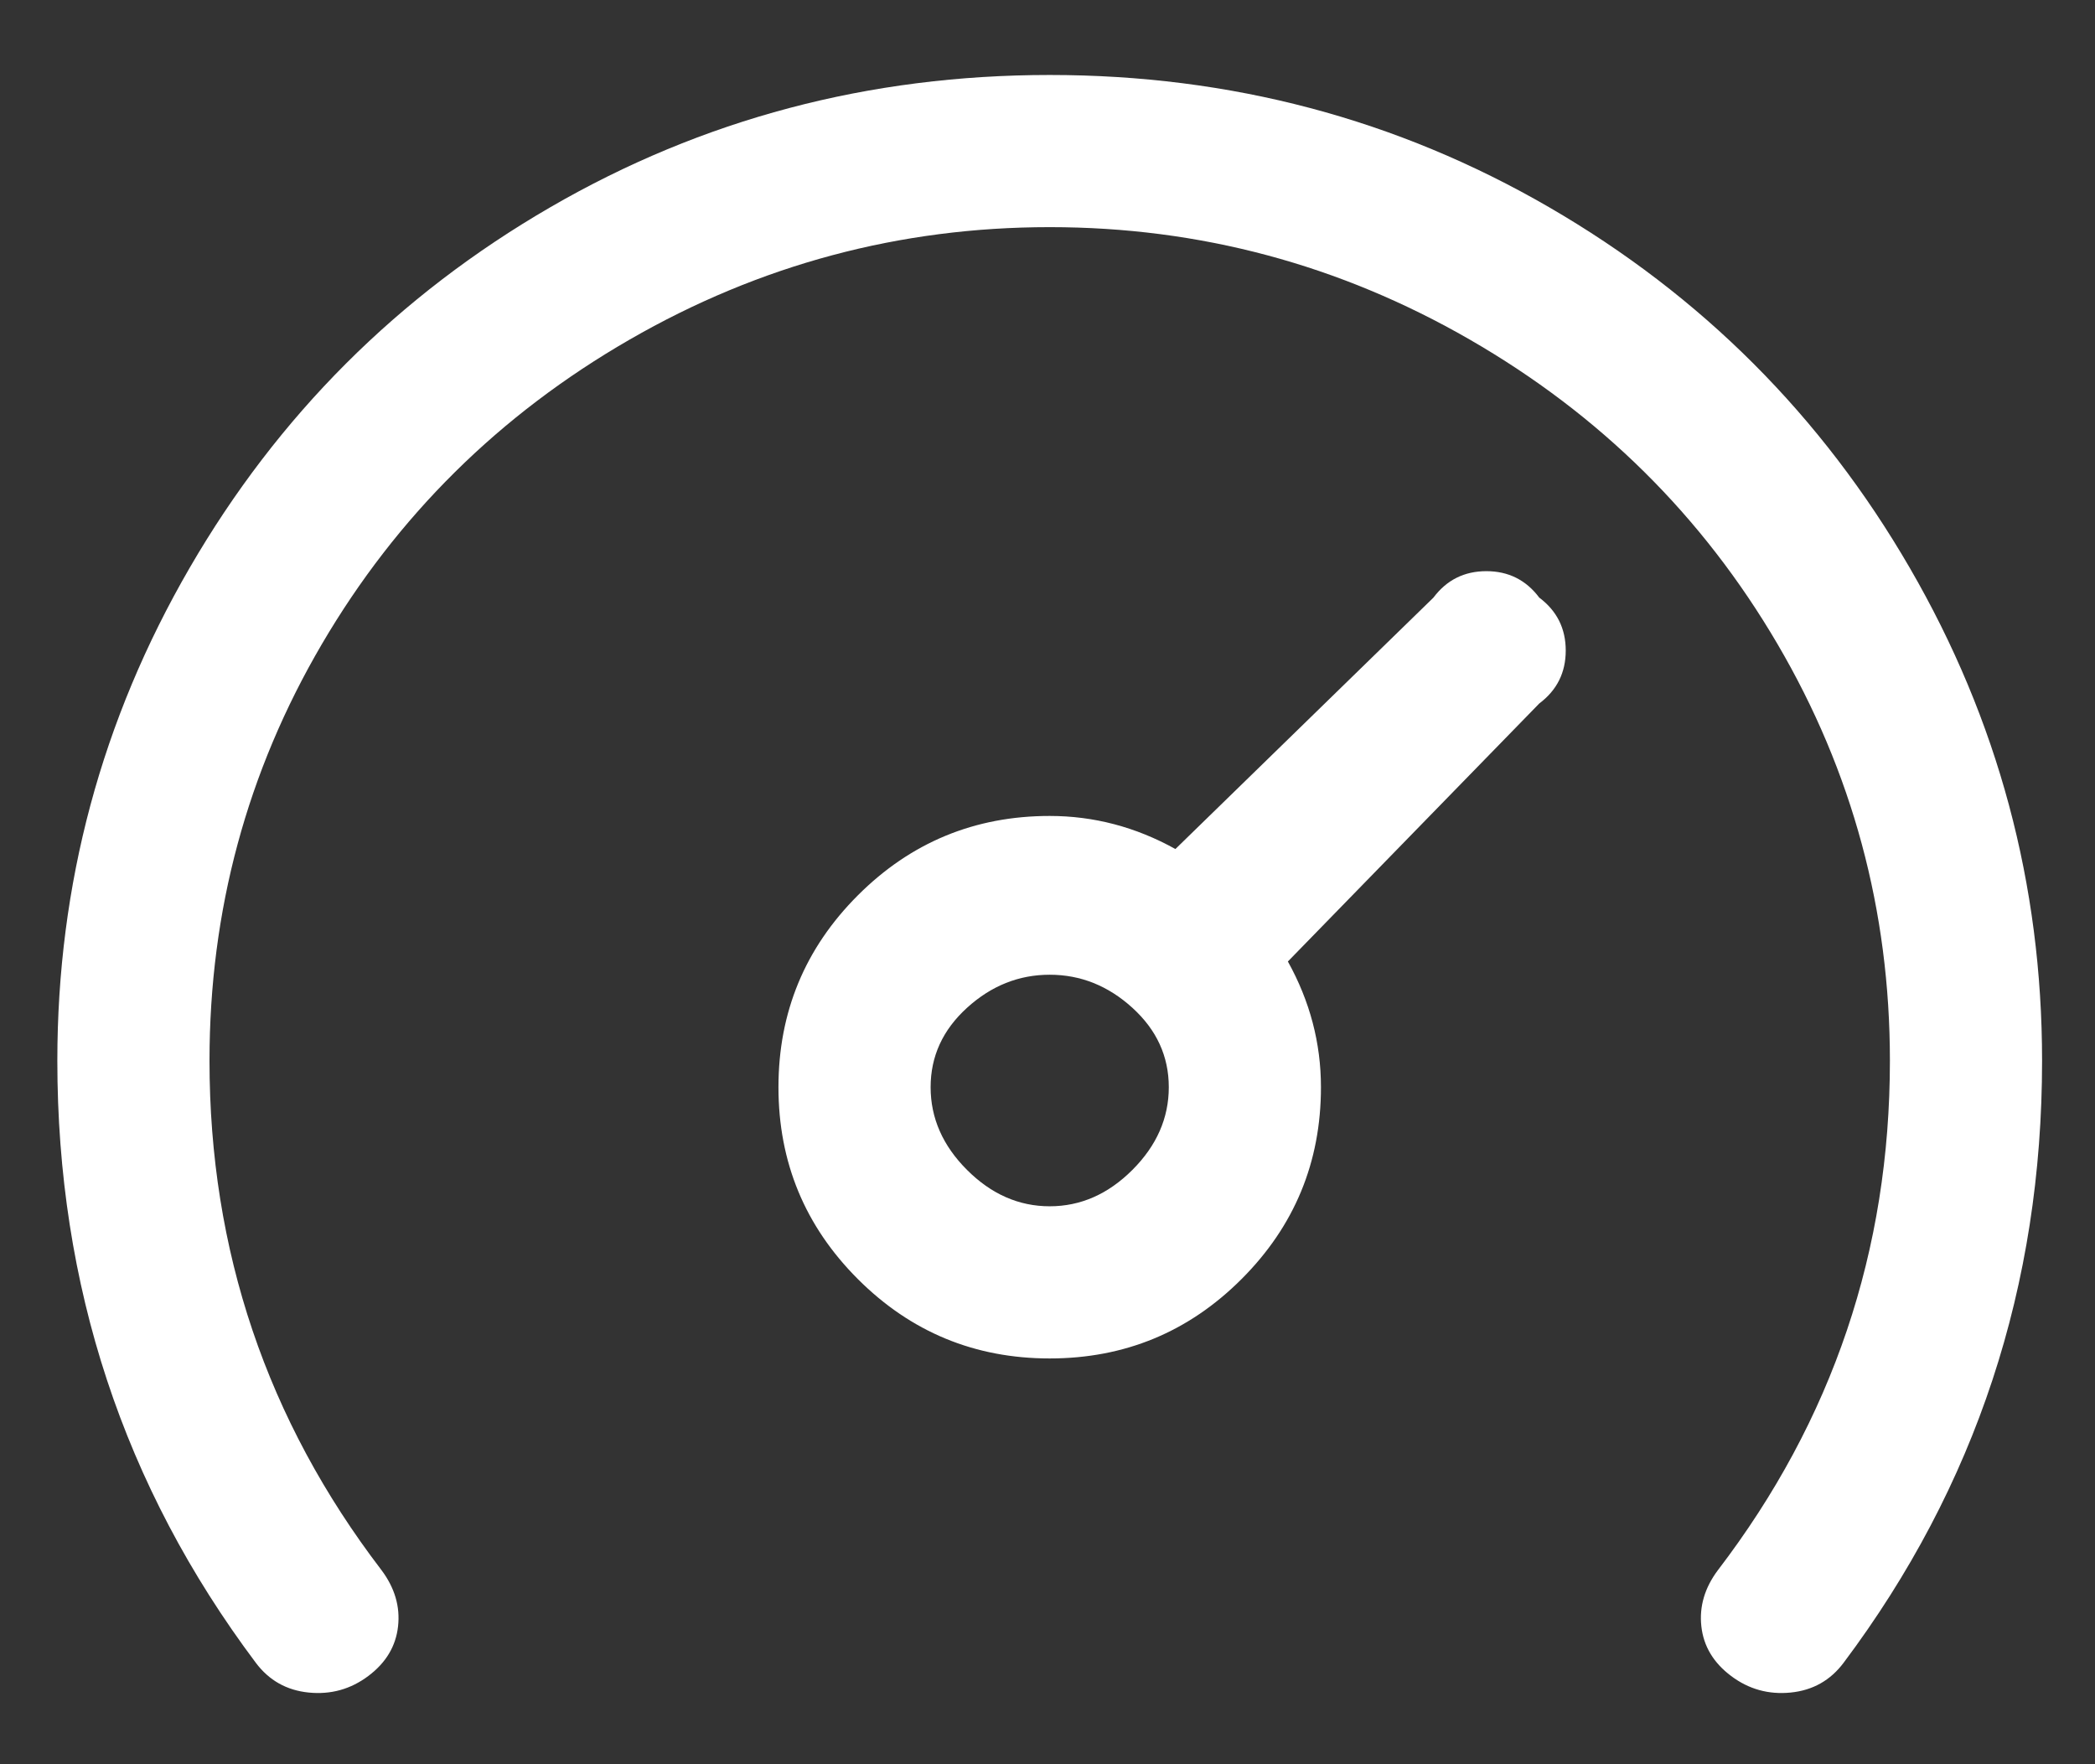 <svg width="19" height="16" viewBox="0 0 19 16" fill="none" xmlns="http://www.w3.org/2000/svg">
<rect x="0" y="0" width="19" height="16" fill="#333333" stroke="none"/>
<path d="M18.52 9.62C18.52 11.66 17.92 13.48 16.72 15.08C16.6 15.24 16.44 15.33 16.24 15.35C16.04 15.37 15.86 15.32 15.7 15.2C15.54 15.08 15.45 14.93 15.43 14.75C15.41 14.57 15.46 14.4 15.58 14.24C16.62 12.88 17.14 11.34 17.14 9.62C17.14 8.26 16.8 7 16.12 5.84C15.44 4.68 14.51 3.76 13.33 3.08C12.15 2.4 10.88 2.06 9.52 2.06C8.16 2.06 6.89 2.4 5.71 3.08C4.53 3.76 3.6 4.68 2.92 5.84C2.24 7 1.9 8.26 1.9 9.62C1.9 11.34 2.42 12.88 3.46 14.24C3.58 14.4 3.63 14.57 3.61 14.75C3.59 14.93 3.5 15.08 3.34 15.2C3.18 15.32 3 15.37 2.8 15.35C2.6 15.33 2.44 15.24 2.32 15.08C1.12 13.48 0.52 11.66 0.52 9.62C0.52 8.02 0.92 6.53 1.72 5.15C2.52 3.77 3.61 2.68 4.99 1.88C6.37 1.08 7.88 0.68 9.52 0.68C11.16 0.68 12.67 1.08 14.05 1.88C15.43 2.68 16.52 3.77 17.32 5.15C18.12 6.53 18.52 8.02 18.52 9.62ZM13.96 5.42C14.12 5.54 14.2 5.7 14.2 5.9C14.2 6.1 14.12 6.26 13.96 6.38L11.68 8.72C11.88 9.08 11.98 9.46 11.98 9.86C11.98 10.54 11.74 11.12 11.26 11.6C10.78 12.08 10.2 12.32 9.52 12.32C8.84 12.32 8.26 12.08 7.78 11.6C7.3 11.12 7.06 10.54 7.06 9.86C7.06 9.18 7.3 8.6 7.78 8.12C8.26 7.64 8.84 7.4 9.52 7.4C9.92 7.4 10.3 7.5 10.66 7.7L13 5.42C13.12 5.26 13.28 5.18 13.48 5.18C13.68 5.18 13.84 5.26 13.96 5.42ZM10.6 9.86C10.6 9.58 10.49 9.34 10.27 9.14C10.05 8.94 9.8 8.84 9.52 8.84C9.24 8.84 8.99 8.94 8.77 9.14C8.55 9.34 8.44 9.58 8.44 9.86C8.44 10.14 8.55 10.39 8.77 10.61C8.99 10.83 9.24 10.94 9.52 10.94C9.8 10.94 10.05 10.83 10.27 10.61C10.49 10.39 10.6 10.14 10.6 9.86Z" fill="white"/>
</svg>

